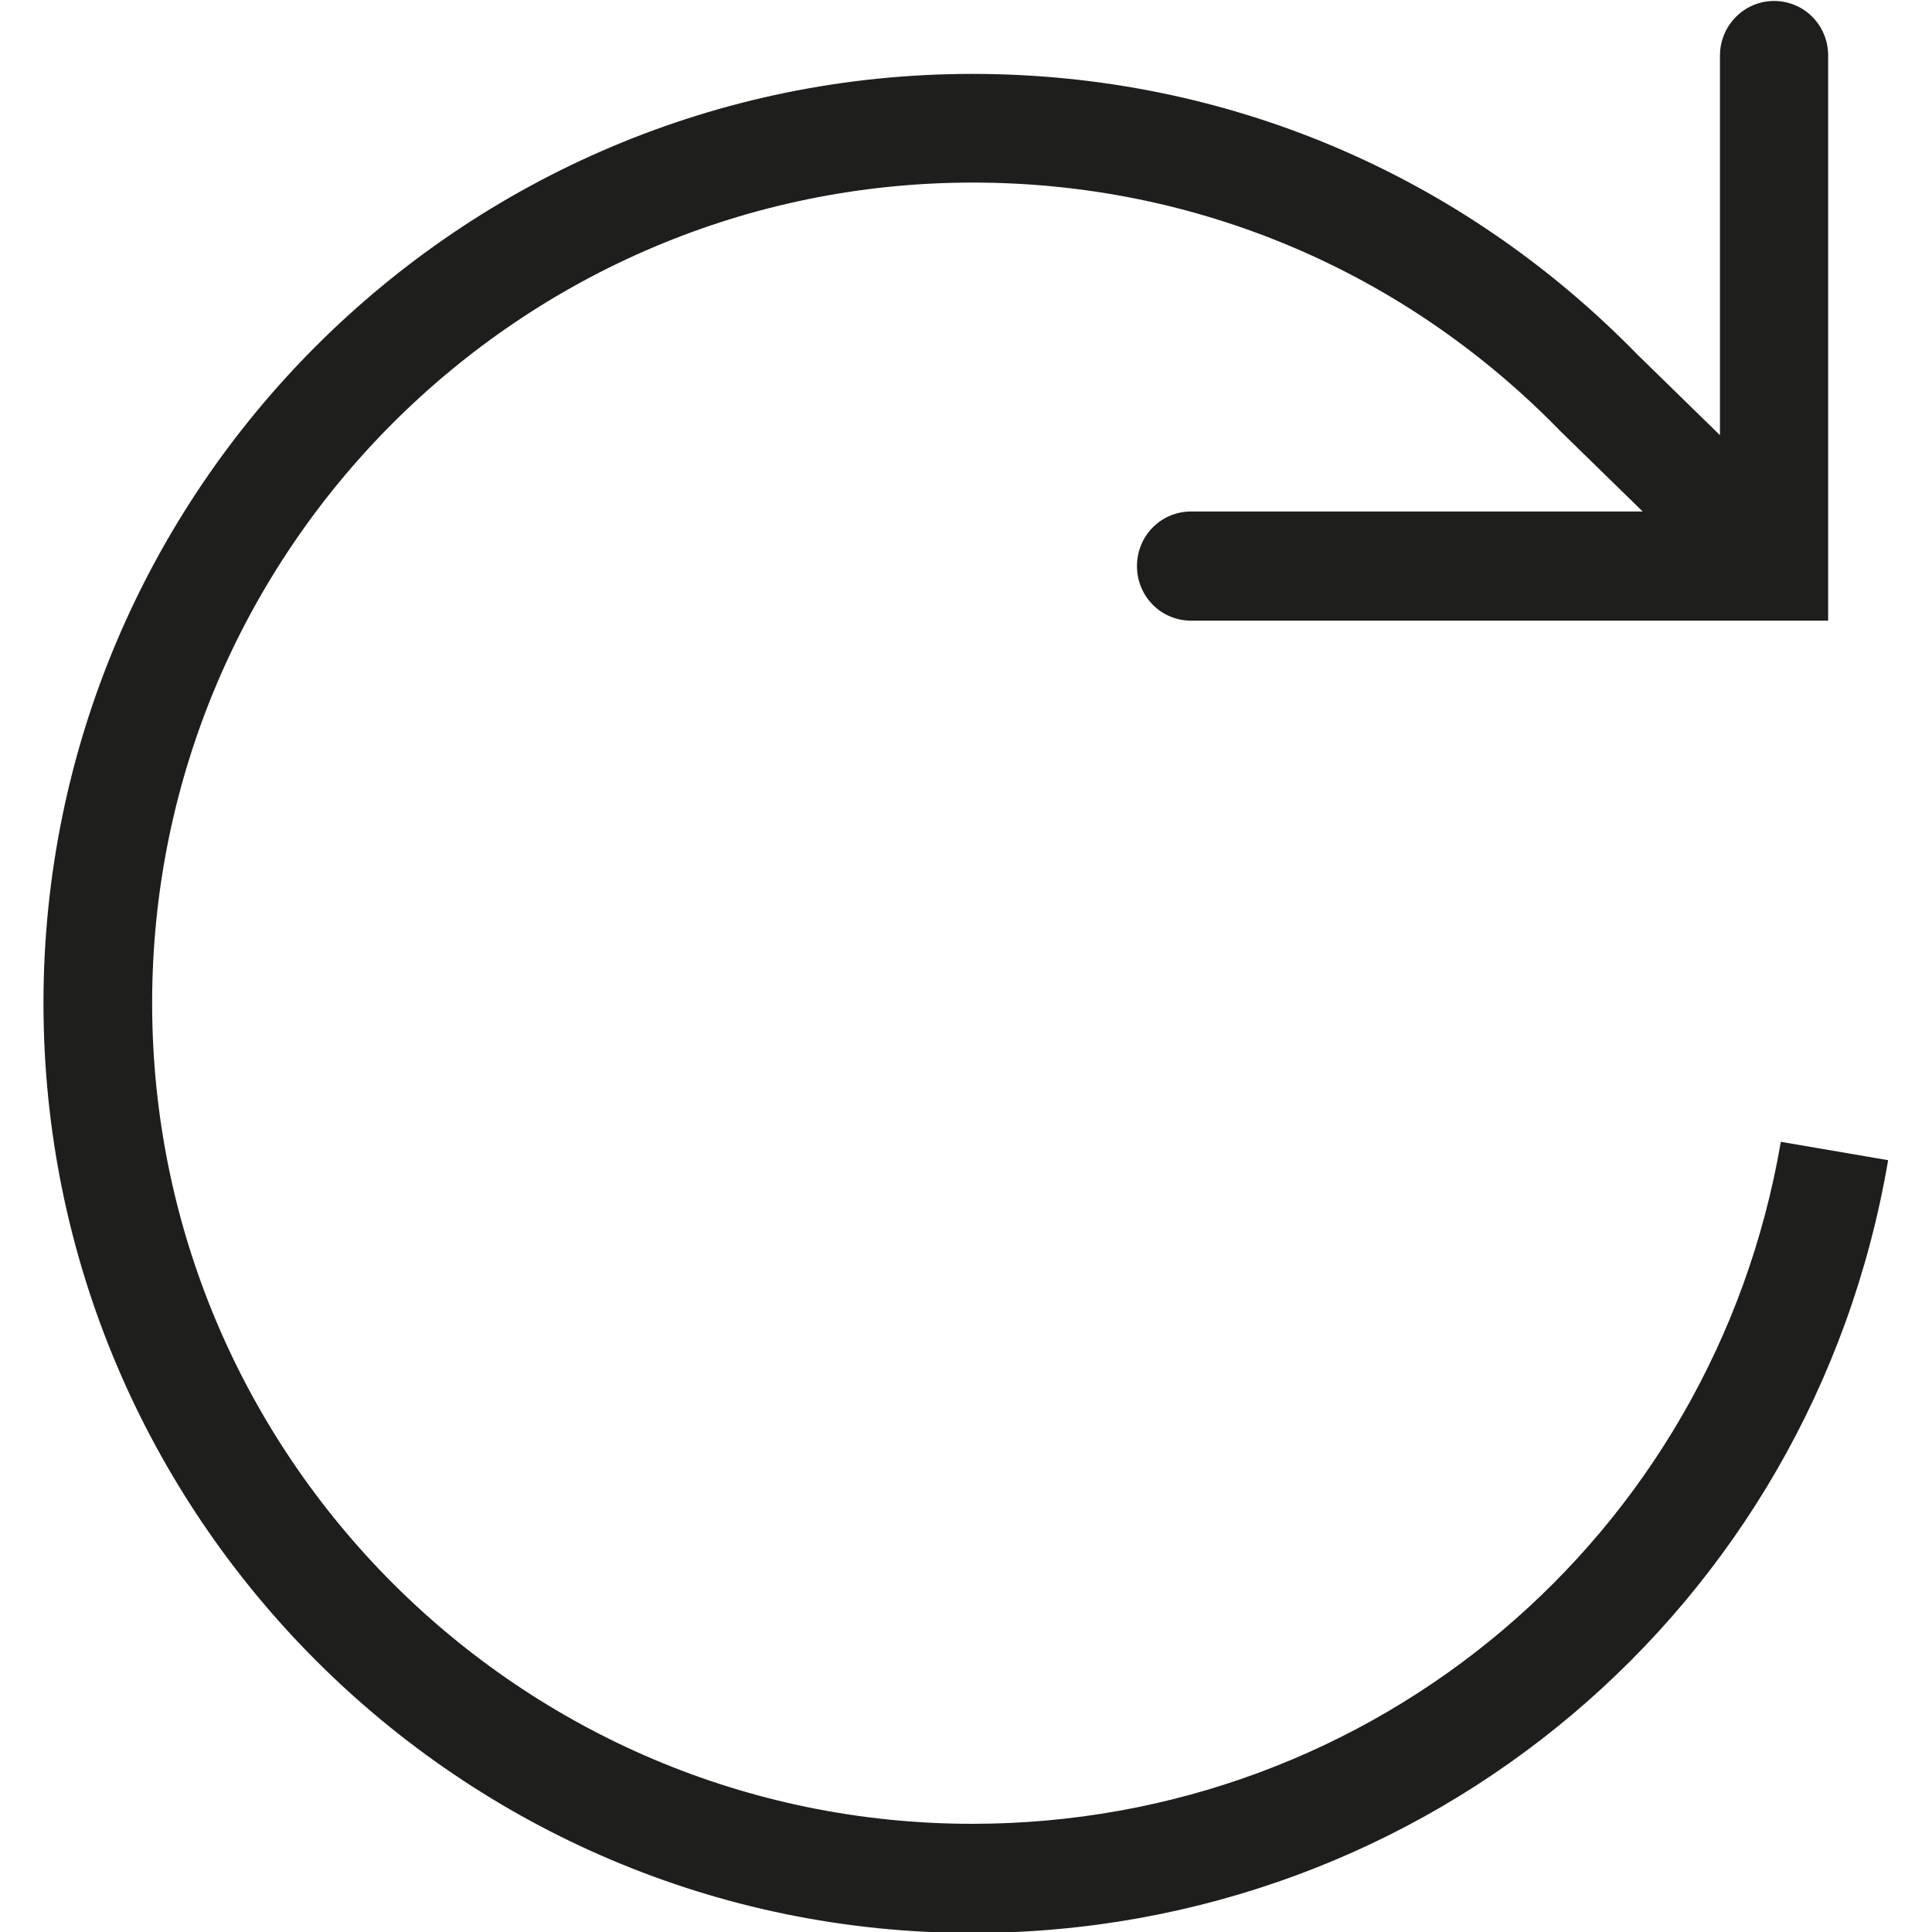 <?xml version="1.0" encoding="UTF-8"?>
<svg id="a" data-name="3219" xmlns="http://www.w3.org/2000/svg" viewBox="0 0 40 40">
  <path d="M39.09,24.03c-1.58,9.27-9.55,15.99-18.96,15.99C9.53,40.02.9,31.39.9,20.77S9.53,1.53,20.13,1.53c5.23,0,10.11,2.06,13.77,5.81l1.71,1.67V1.15c0-.62.5-1.13,1.12-1.13s1.12.5,1.12,1.13v11.7h-13.19c-.62,0-1.12-.5-1.12-1.13s.5-1.13,1.12-1.13h9.35l-1.7-1.66c-3.24-3.33-7.56-5.15-12.17-5.15C10.77,3.78,3.15,11.4,3.15,20.77s7.62,16.99,16.98,16.99c8.31,0,15.34-5.94,16.74-14.12l2.22.38Z" fill="#1e1e1c"/>
</svg>